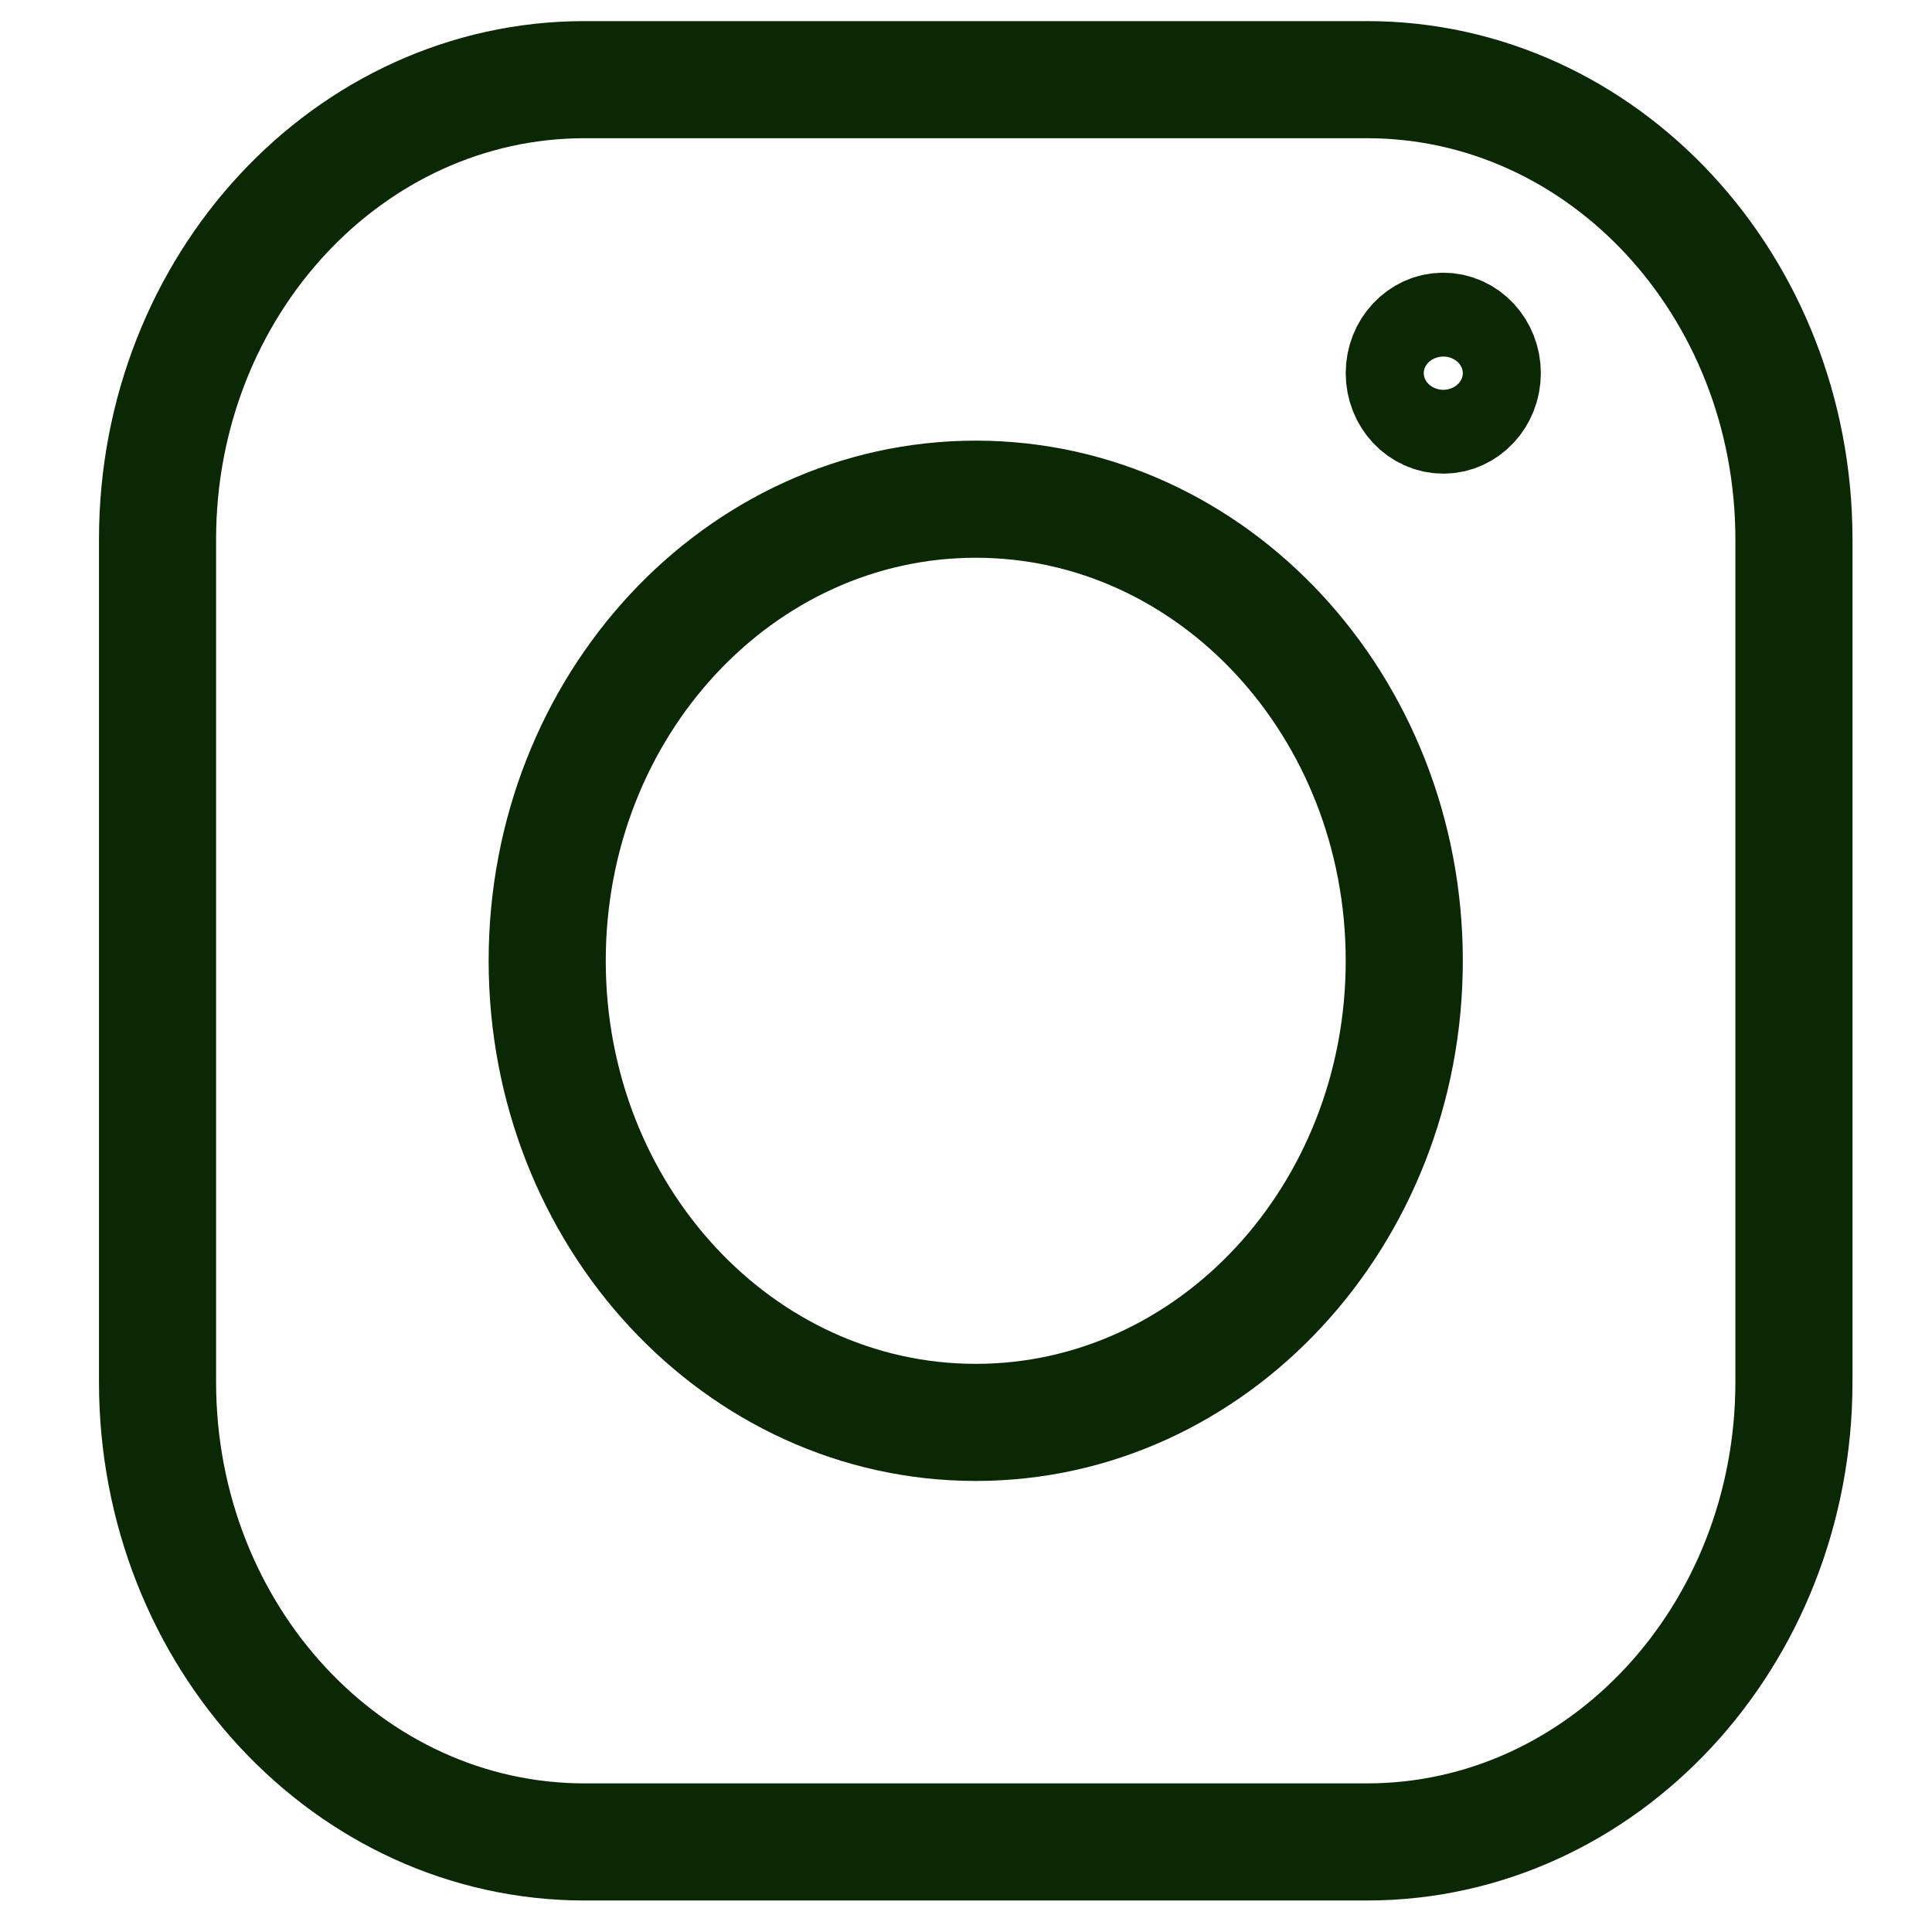<svg width="13" height="13" viewBox="0 0 13 13" fill="none" xmlns="http://www.w3.org/2000/svg">
<path d="M9.198 0.536H3.934C2.347 0.536 1.06 1.921 1.06 3.63V9.299C1.06 11.008 2.347 12.394 3.934 12.394H9.198C10.785 12.394 12.071 11.008 12.071 9.299V3.63C12.071 1.921 10.785 0.536 9.198 0.536Z" stroke="#0A2804" stroke-width="0.788" stroke-linecap="round" stroke-linejoin="round"/>
<path d="M6.566 9.571C8.158 9.571 9.449 8.18 9.449 6.465C9.449 4.75 8.158 3.359 6.566 3.359C4.973 3.359 3.682 4.75 3.682 6.465C3.682 8.18 4.973 9.571 6.566 9.571Z" stroke="#0A2804" stroke-width="0.788" stroke-linecap="round" stroke-linejoin="round"/>
<path d="M9.712 2.793C9.856 2.793 9.974 2.667 9.974 2.511C9.974 2.355 9.856 2.229 9.712 2.229C9.567 2.229 9.449 2.355 9.449 2.511C9.449 2.667 9.567 2.793 9.712 2.793Z" stroke="#0A2804" stroke-width="0.788" stroke-linecap="round" stroke-linejoin="round"/>
</svg>
